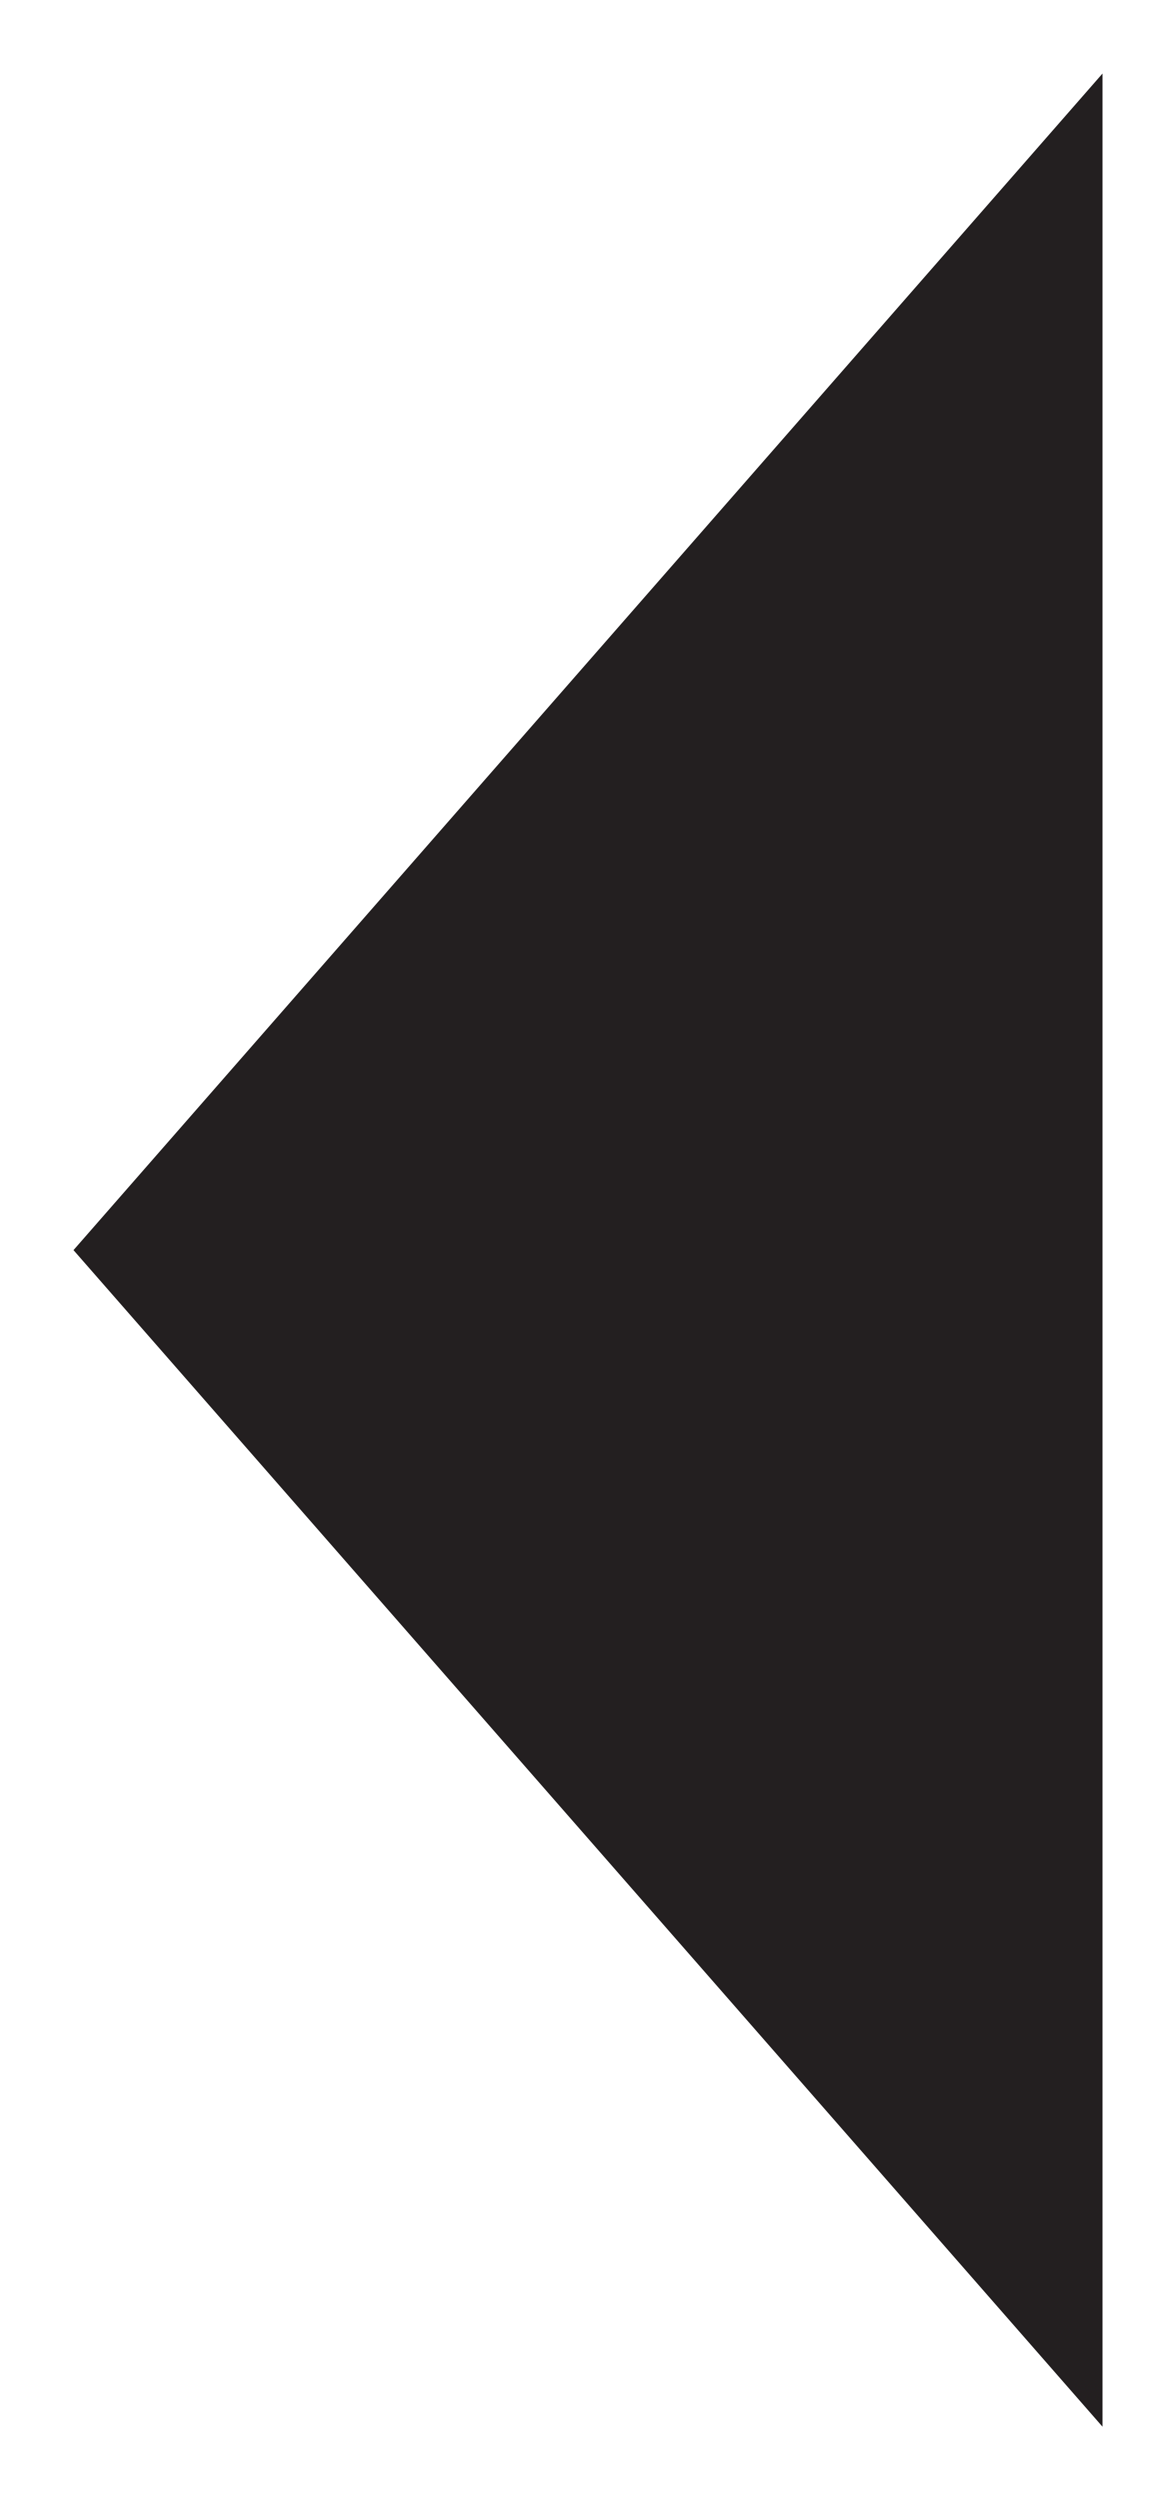 <svg width="8px" height="17px" viewBox="0 0 8 17" version="1.1" xmlns="http://www.w3.org/2000/svg" xmlns:xlink="http://www.w3.org/1999/xlink">
    <!-- Generator: Sketch 46.2 (44496) - http://www.bohemiancoding.com/sketch -->
    <desc>Created with Sketch.</desc>
    <defs></defs>
    <g id="Home-Page" stroke="none" stroke-width="1" fill="none" fill-rule="evenodd">
        <g id="Mobile_Home" transform="translate(-53, -505)" fill="#231F20">
            <g id="hero-slider" transform="translate(53, 145)">
                <g id="slider-nav" transform="translate(0, 360)">
                    <polygon id="Triangle-Copy-2" transform="translate(4, 8.5) scale(-1, 1) rotate(90) translate(-4, -8.5) " points="4 5 12 12 -4 12"></polygon>
                </g>
            </g>
        </g>
    </g>
</svg>